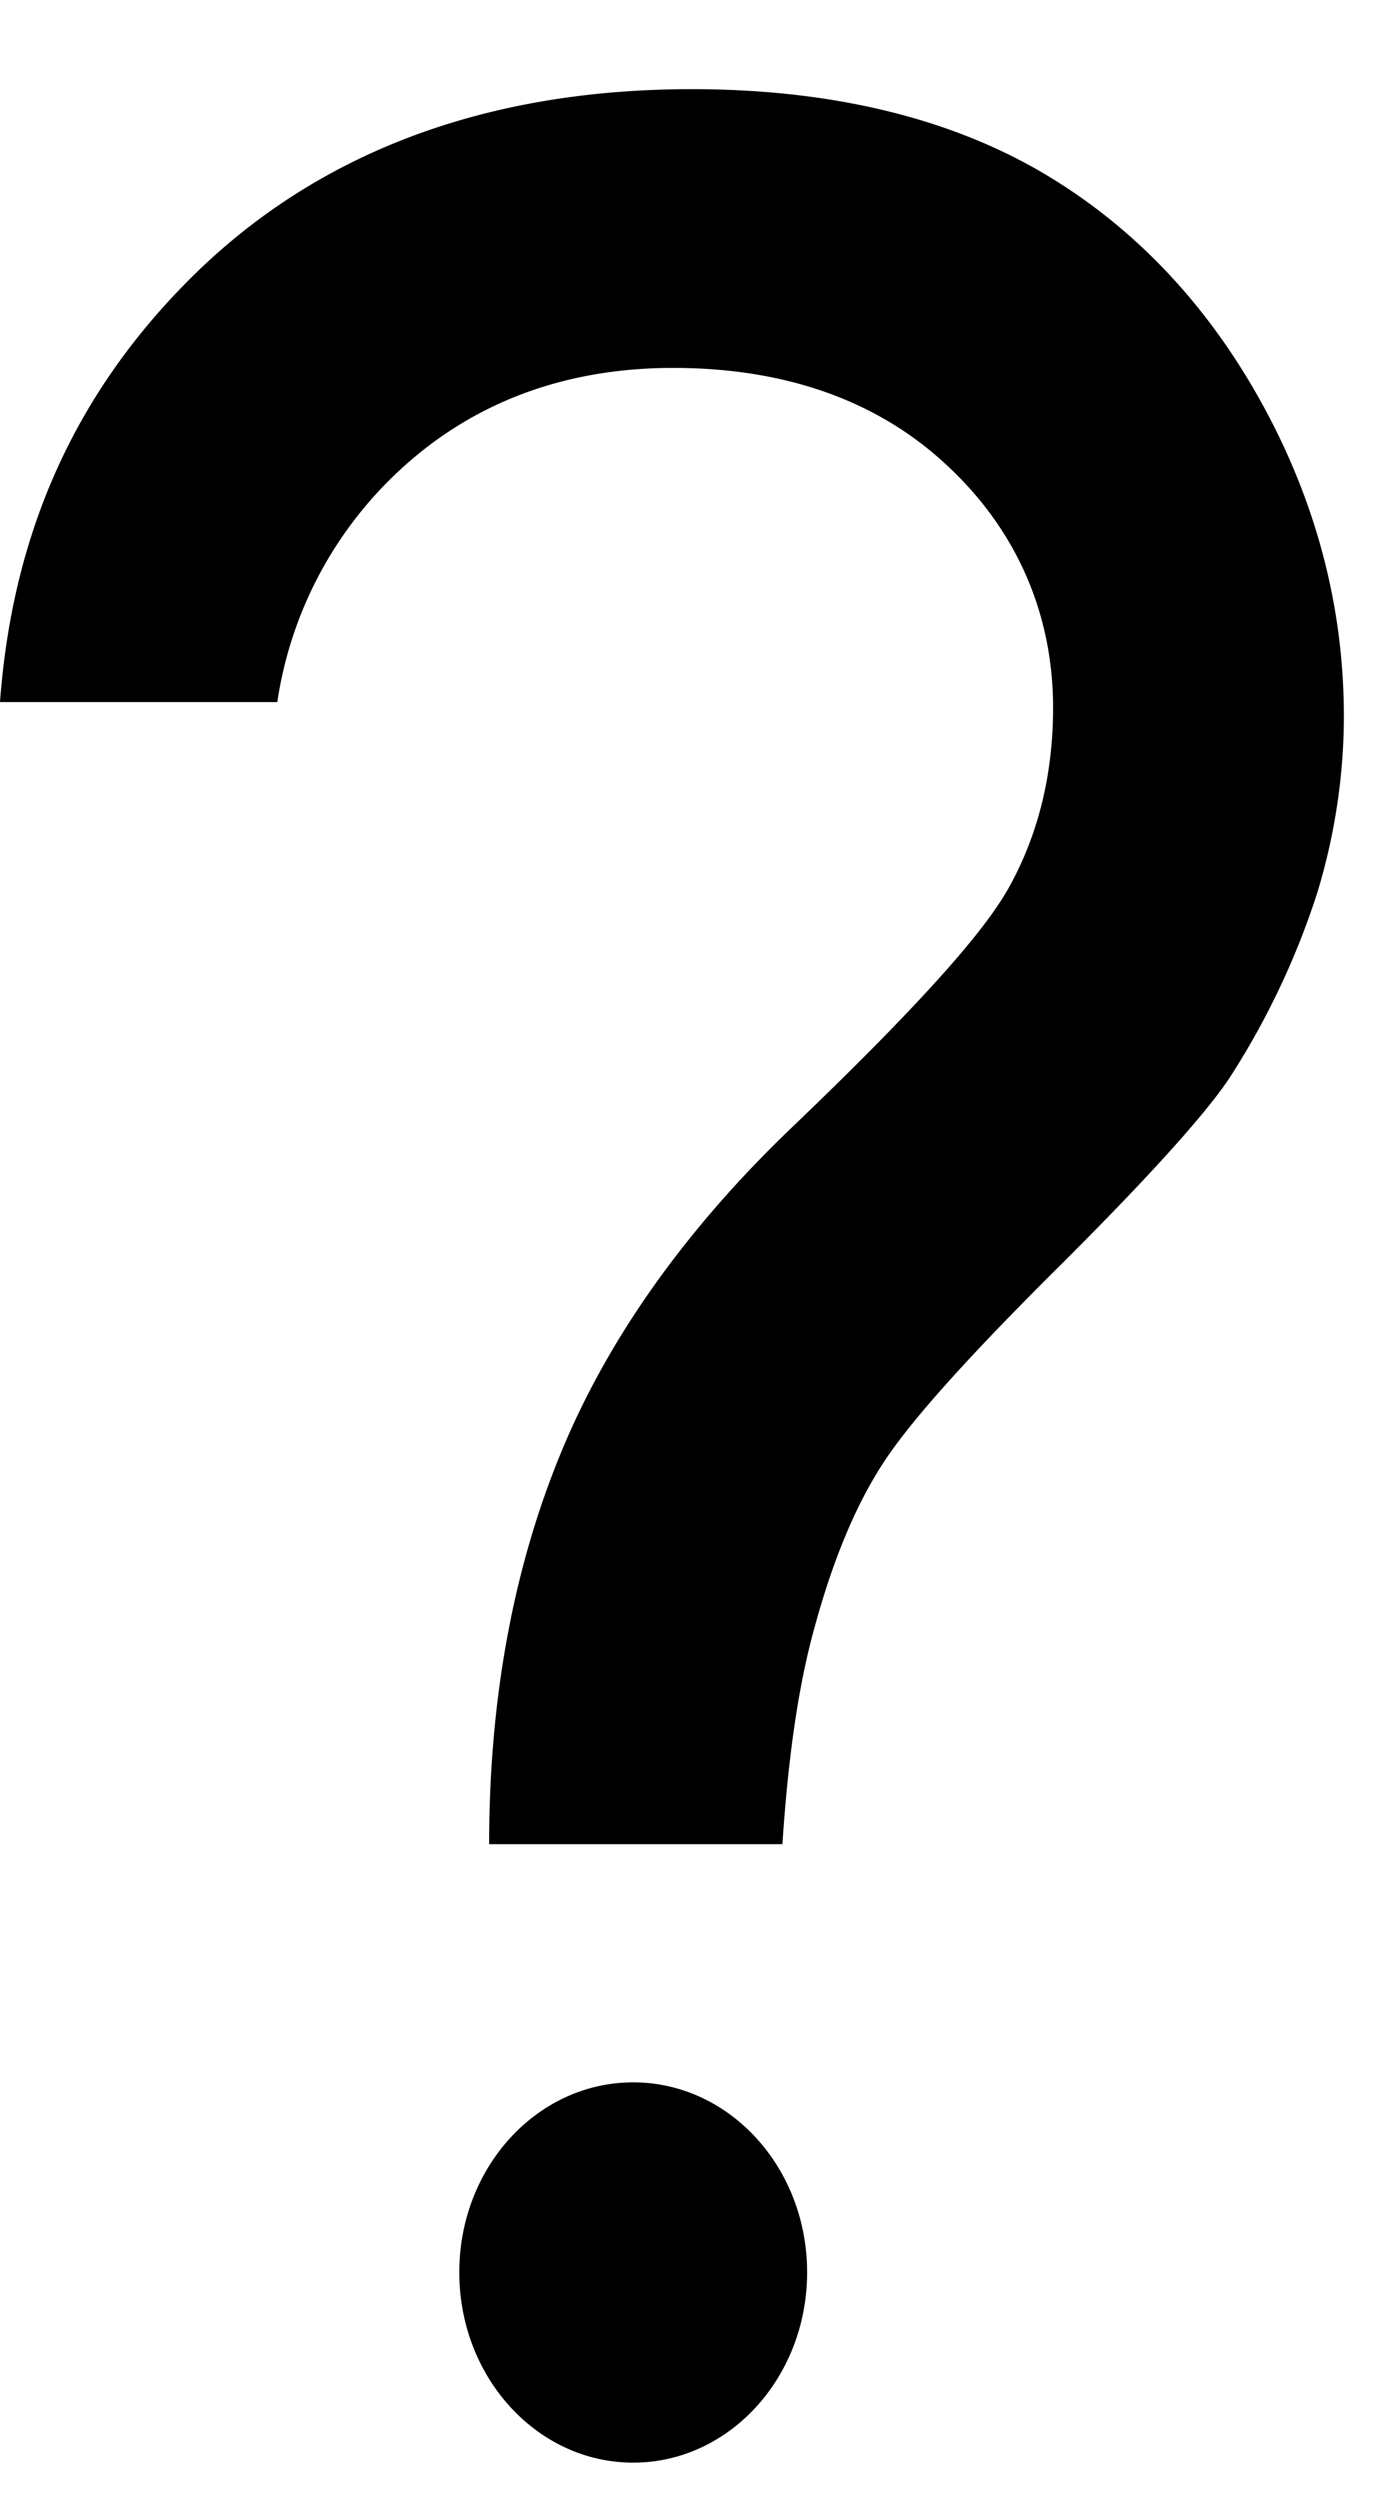<svg xmlns="http://www.w3.org/2000/svg" width="10" height="18" viewBox="0 0 10 18"><g fill-rule="evenodd"><path d="M3.524 13.279c0-1.037.172-1.977.512-2.806.339-.829.902-1.623 1.676-2.362 1.132-1.083 1.426-1.494 1.55-1.709.216-.383.325-.821.325-1.307 0-.688-.273-1.3-.789-1.767-.494-.45-1.15-.679-1.948-.679-.822 0-1.513.275-2.053.816a2.841 2.841 0 0 0-.799 1.59H0c.088-1.196.523-2.182 1.322-3C2.235 1.117 3.467.642 4.984.642c.98 0 1.82.197 2.493.582.663.381 1.202.94 1.603 1.66.4.718.602 1.483.602 2.271 0 .425-.064.852-.19 1.268a5.631 5.631 0 0 1-.619 1.315c-.109.173-.41.551-1.229 1.367-.924.916-1.193 1.284-1.314 1.481-.196.317-.356.72-.488 1.231-.098.386-.166.867-.205 1.461H3.524zM5.815 16.361c0 .756-.561 1.37-1.253 1.37-.692 0-1.253-.614-1.253-1.37 0-.756.56-1.368 1.253-1.368.692 0 1.253.612 1.253 1.368"/></g></svg>